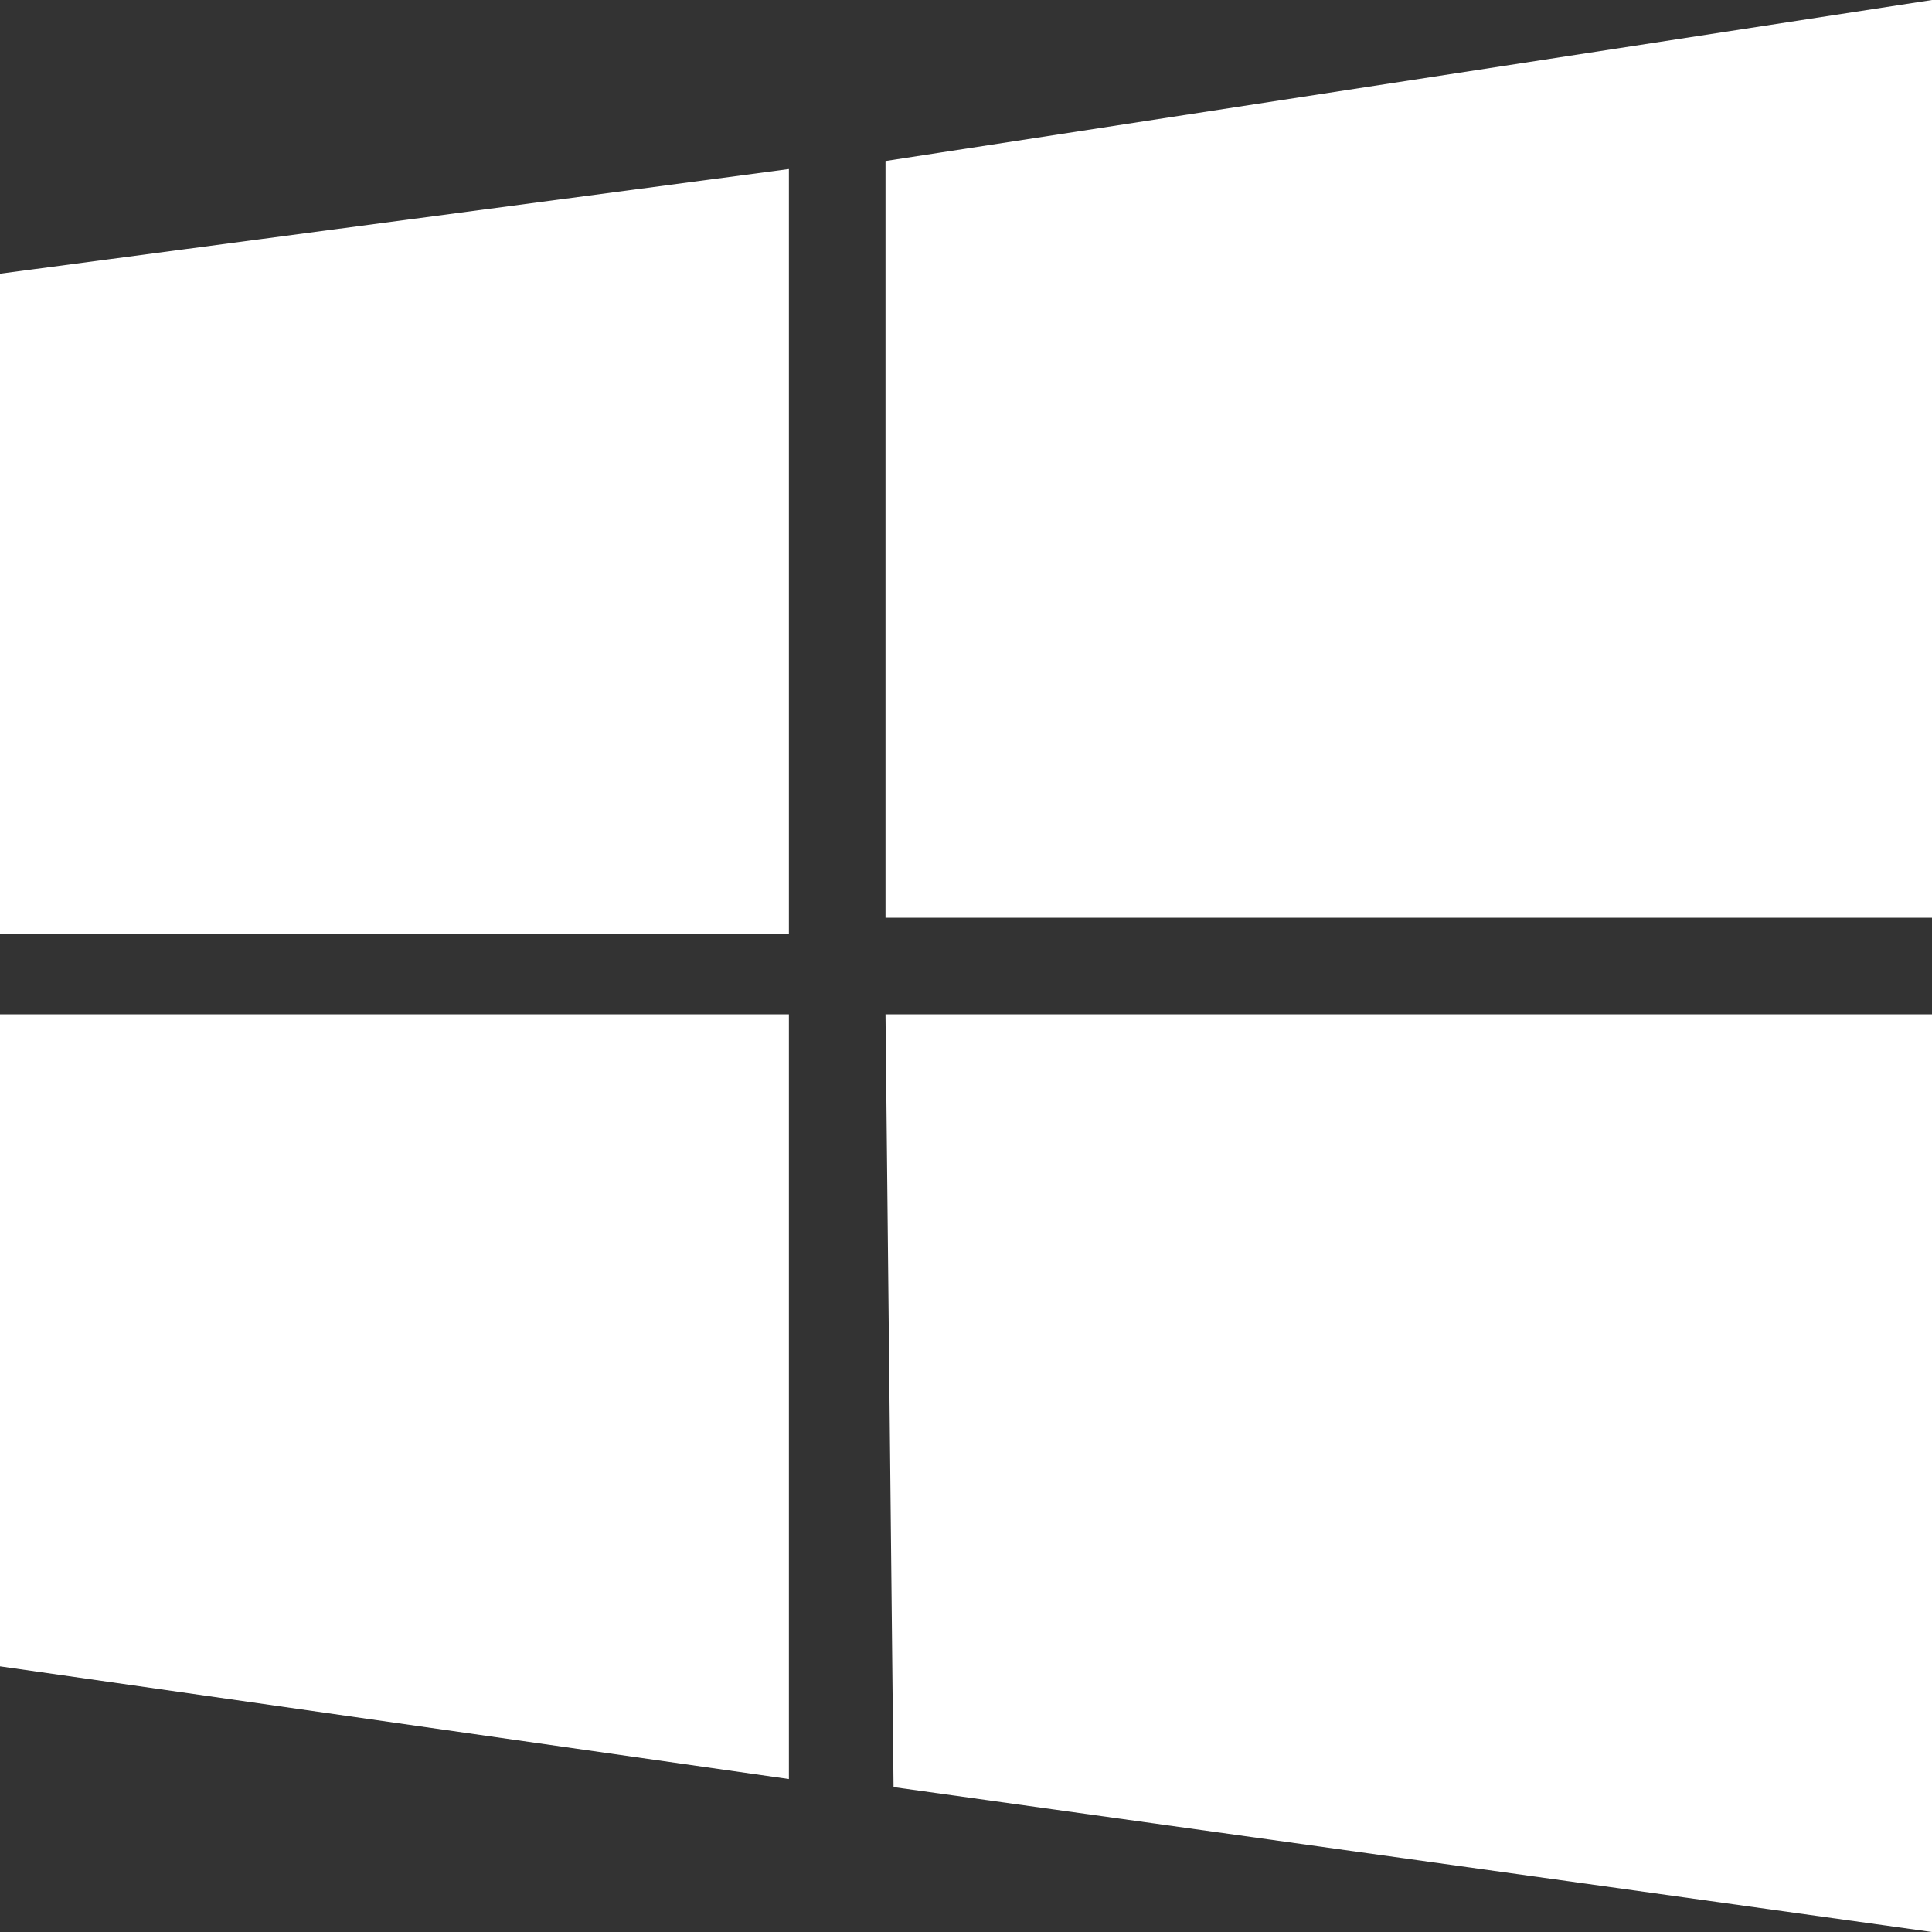 <svg width="24" height="24" fill="none" xmlns="http://www.w3.org/2000/svg"><rect width="100%" height="100%" fill="#333333" stroke="none"/><path d="M0 3.4l9.8-1.3v9.5H0V3.4zM11 2L24 0v11.4H11V1.9zM0 12.6h9.8v9.5L0 20.7v-8.1zm11 0h13V24l-12.9-1.8" fill="#fff"/></svg>